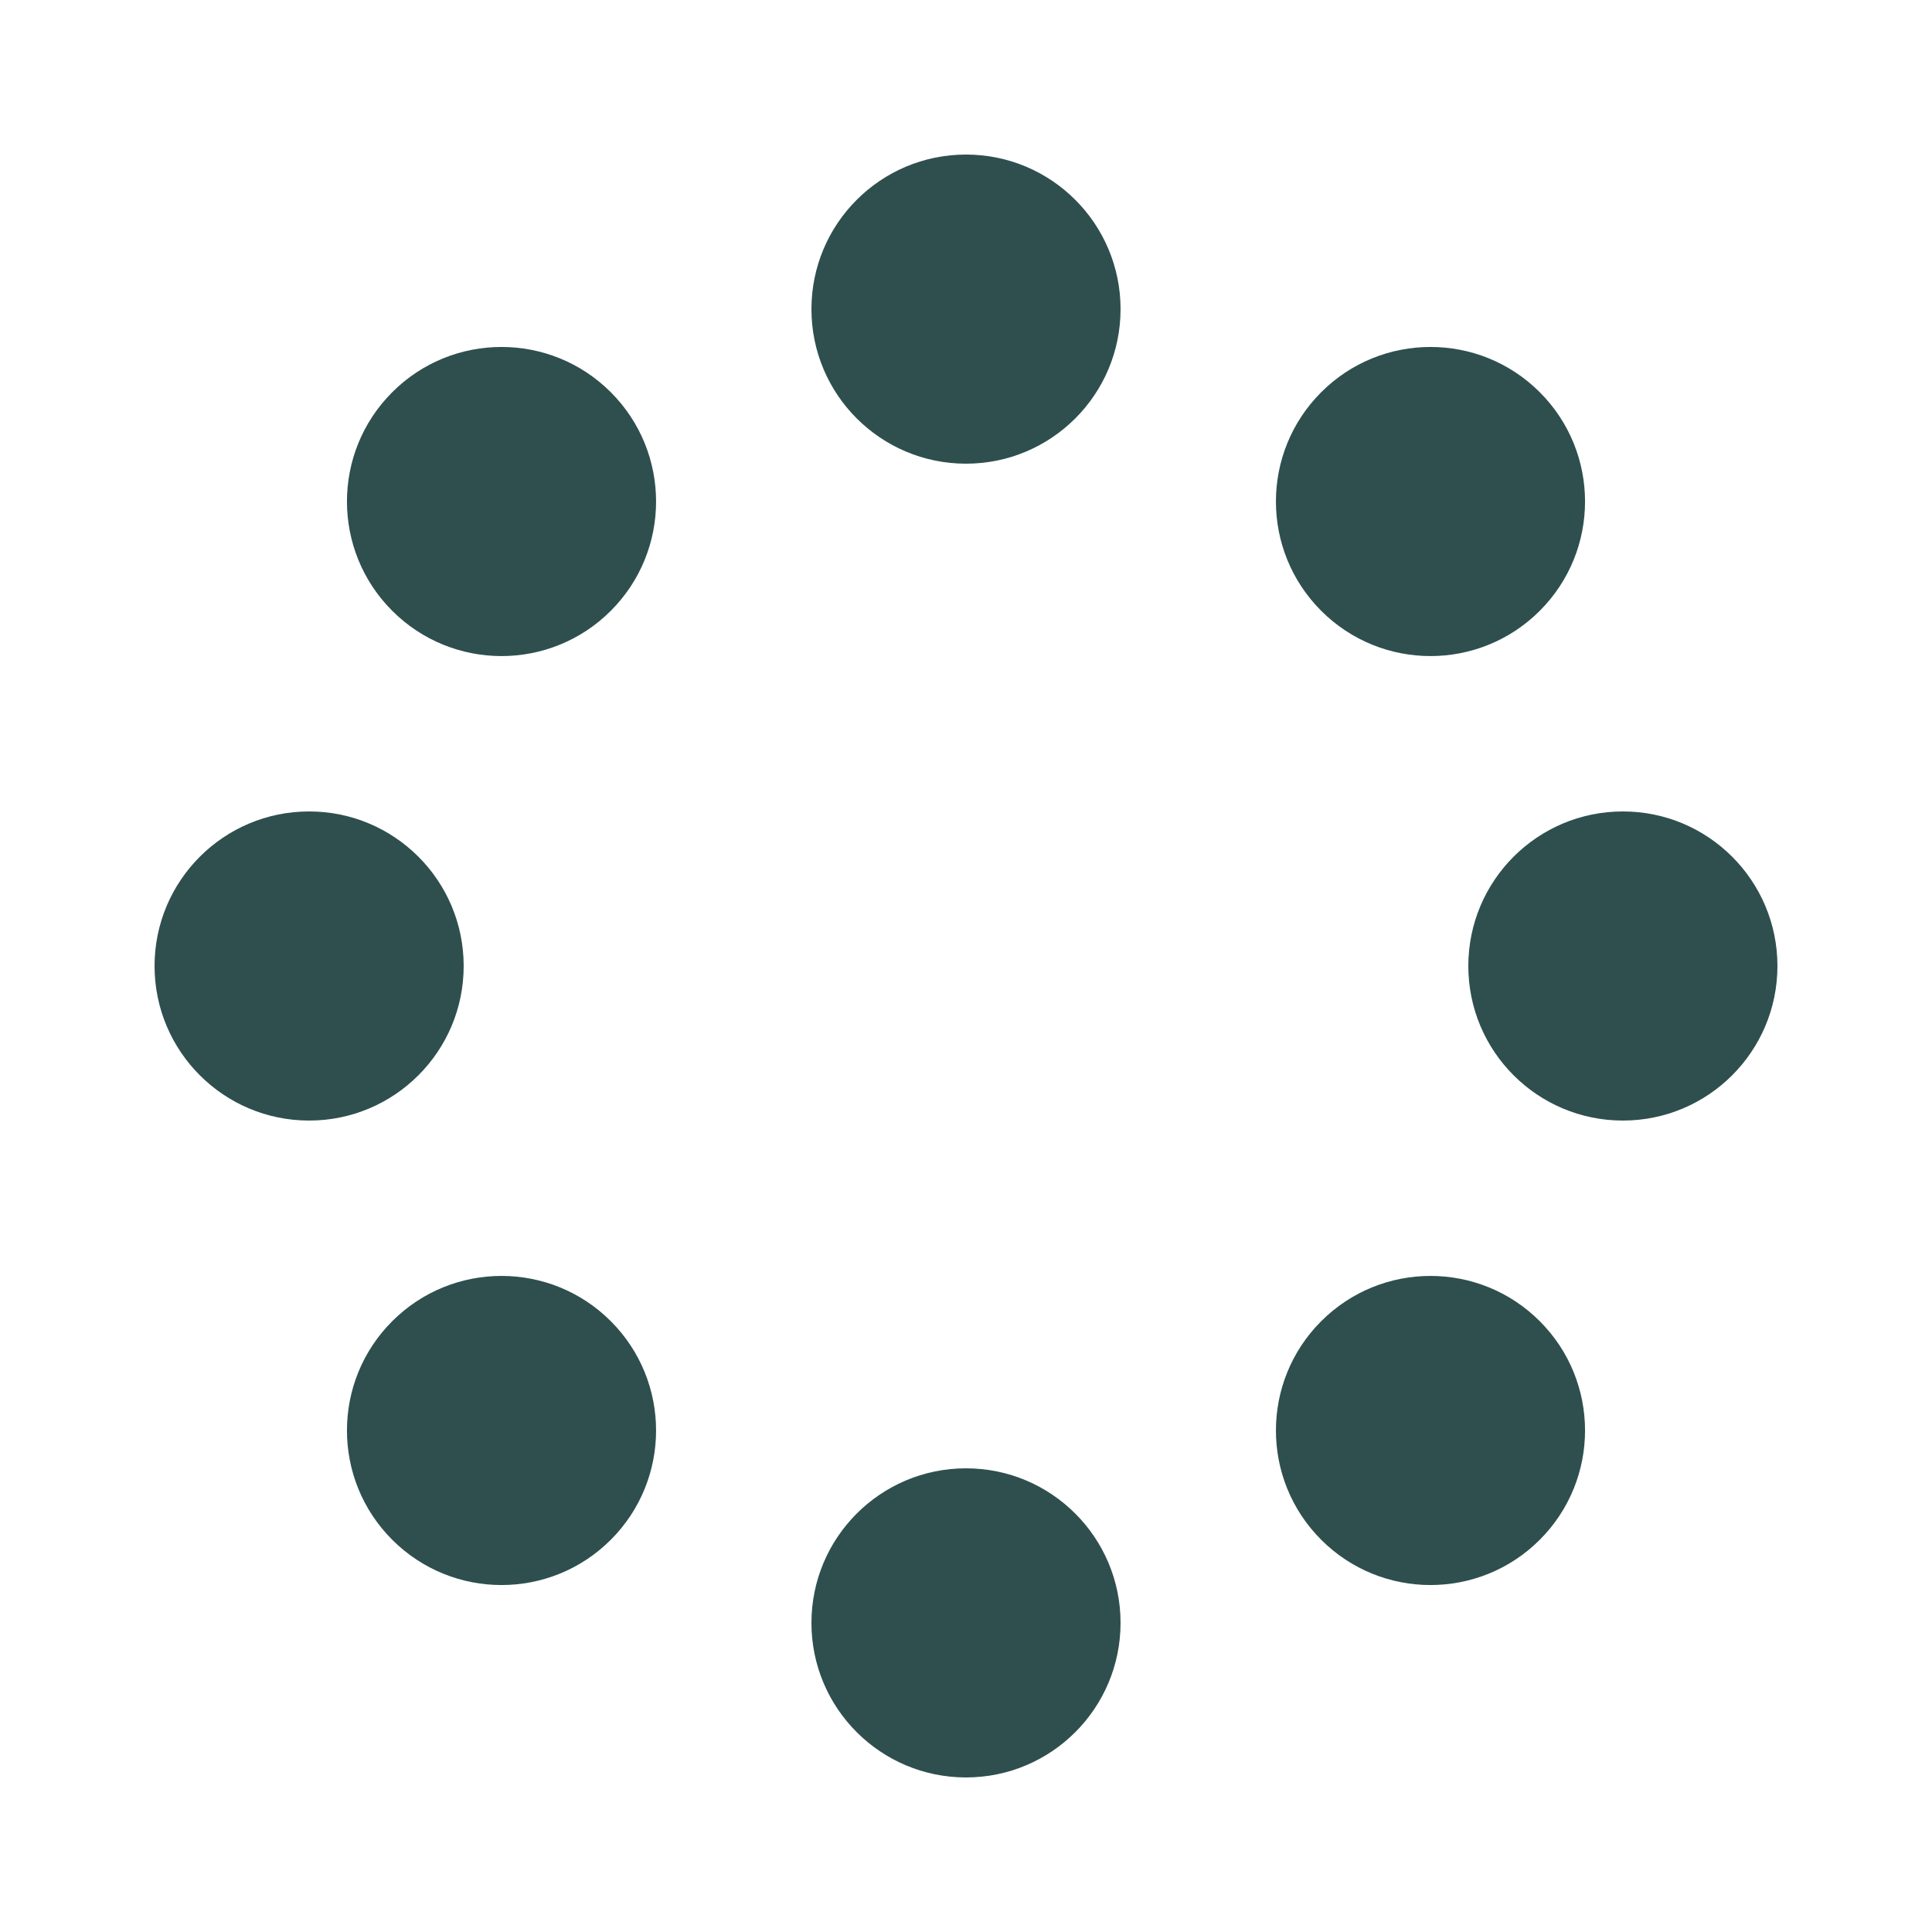 <?xml version="1.0" encoding="utf-8"?>
<svg width='134px' height='134px' xmlns="http://www.w3.org/2000/svg" viewBox="0 0 100 100" preserveAspectRatio="xMidYMid" class="uil-spin">
  <rect x="0" y="0" width="100" height="100" fill="none" class="bk"></rect>
  <g transform="translate(50 50)">
    <g transform="rotate(0) translate(34 0)">
      <circle cx="0" cy="0" r="8" fill="#2f4f4f">
        <animate attributeName="opacity" from="1" to="0.1" begin="0s" dur="0.9s" repeatCount="indefinite"></animate>
        <animateTransform attributeName="transform" type="scale" from="1.5" to="1" begin="0s" dur="0.9s" repeatCount="indefinite"></animateTransform>
      </circle>
    </g>
    <g transform="rotate(45) translate(34 0)">
      <circle cx="0" cy="0" r="8" fill="#2f4f4f">
        <animate attributeName="opacity" from="1" to="0.1" begin="0.11s" dur="0.9s" repeatCount="indefinite"></animate>
        <animateTransform attributeName="transform" type="scale" from="1.5" to="1" begin="0.11s" dur="0.9s" repeatCount="indefinite"></animateTransform>
      </circle>
    </g>
    <g transform="rotate(90) translate(34 0)">
      <circle cx="0" cy="0" r="8" fill="#2f4f4f">
        <animate attributeName="opacity" from="1" to="0.1" begin="0.22s" dur="0.9s" repeatCount="indefinite"></animate>
        <animateTransform attributeName="transform" type="scale" from="1.5" to="1" begin="0.22s" dur="0.9s" repeatCount="indefinite"></animateTransform>
      </circle>
    </g>
    <g transform="rotate(135) translate(34 0)">
      <circle cx="0" cy="0" r="8" fill="#2f4f4f">
        <animate attributeName="opacity" from="1" to="0.1" begin="0.33s" dur="0.9s" repeatCount="indefinite"></animate>
        <animateTransform attributeName="transform" type="scale" from="1.5" to="1" begin="0.33s" dur="0.9s" repeatCount="indefinite"></animateTransform>
      </circle>
    </g>
    <g transform="rotate(180) translate(34 0)">
      <circle cx="0" cy="0" r="8" fill="#2f4f4f">
        <animate attributeName="opacity" from="1" to="0.1" begin="0.45s" dur="0.9s" repeatCount="indefinite"></animate>
        <animateTransform attributeName="transform" type="scale" from="1.5" to="1" begin="0.45s" dur="0.9s" repeatCount="indefinite"></animateTransform>
      </circle>
    </g>
    <g transform="rotate(225) translate(34 0)">
      <circle cx="0" cy="0" r="8" fill="#2f4f4f">
        <animate attributeName="opacity" from="1" to="0.1" begin="0.56s" dur="0.9s" repeatCount="indefinite"></animate>
        <animateTransform attributeName="transform" type="scale" from="1.5" to="1" begin="0.56s" dur="0.9s" repeatCount="indefinite"></animateTransform>
      </circle>
    </g>
    <g transform="rotate(270) translate(34 0)">
      <circle cx="0" cy="0" r="8" fill="#2f4f4f">
        <animate attributeName="opacity" from="1" to="0.1" begin="0.67s" dur="0.9s" repeatCount="indefinite"></animate>
        <animateTransform attributeName="transform" type="scale" from="1.5" to="1" begin="0.67s" dur="0.9s" repeatCount="indefinite"></animateTransform>
      </circle>
    </g>
    <g transform="rotate(315) translate(34 0)">
      <circle cx="0" cy="0" r="8" fill="#2f4f4f">
        <animate attributeName="opacity" from="1" to="0.1" begin="0.78s" dur="0.9s" repeatCount="indefinite"></animate>
        <animateTransform attributeName="transform" type="scale" from="1.5" to="1" begin="0.78s" dur="0.9s" repeatCount="indefinite"></animateTransform>
      </circle>
    </g>
  </g>
</svg>
